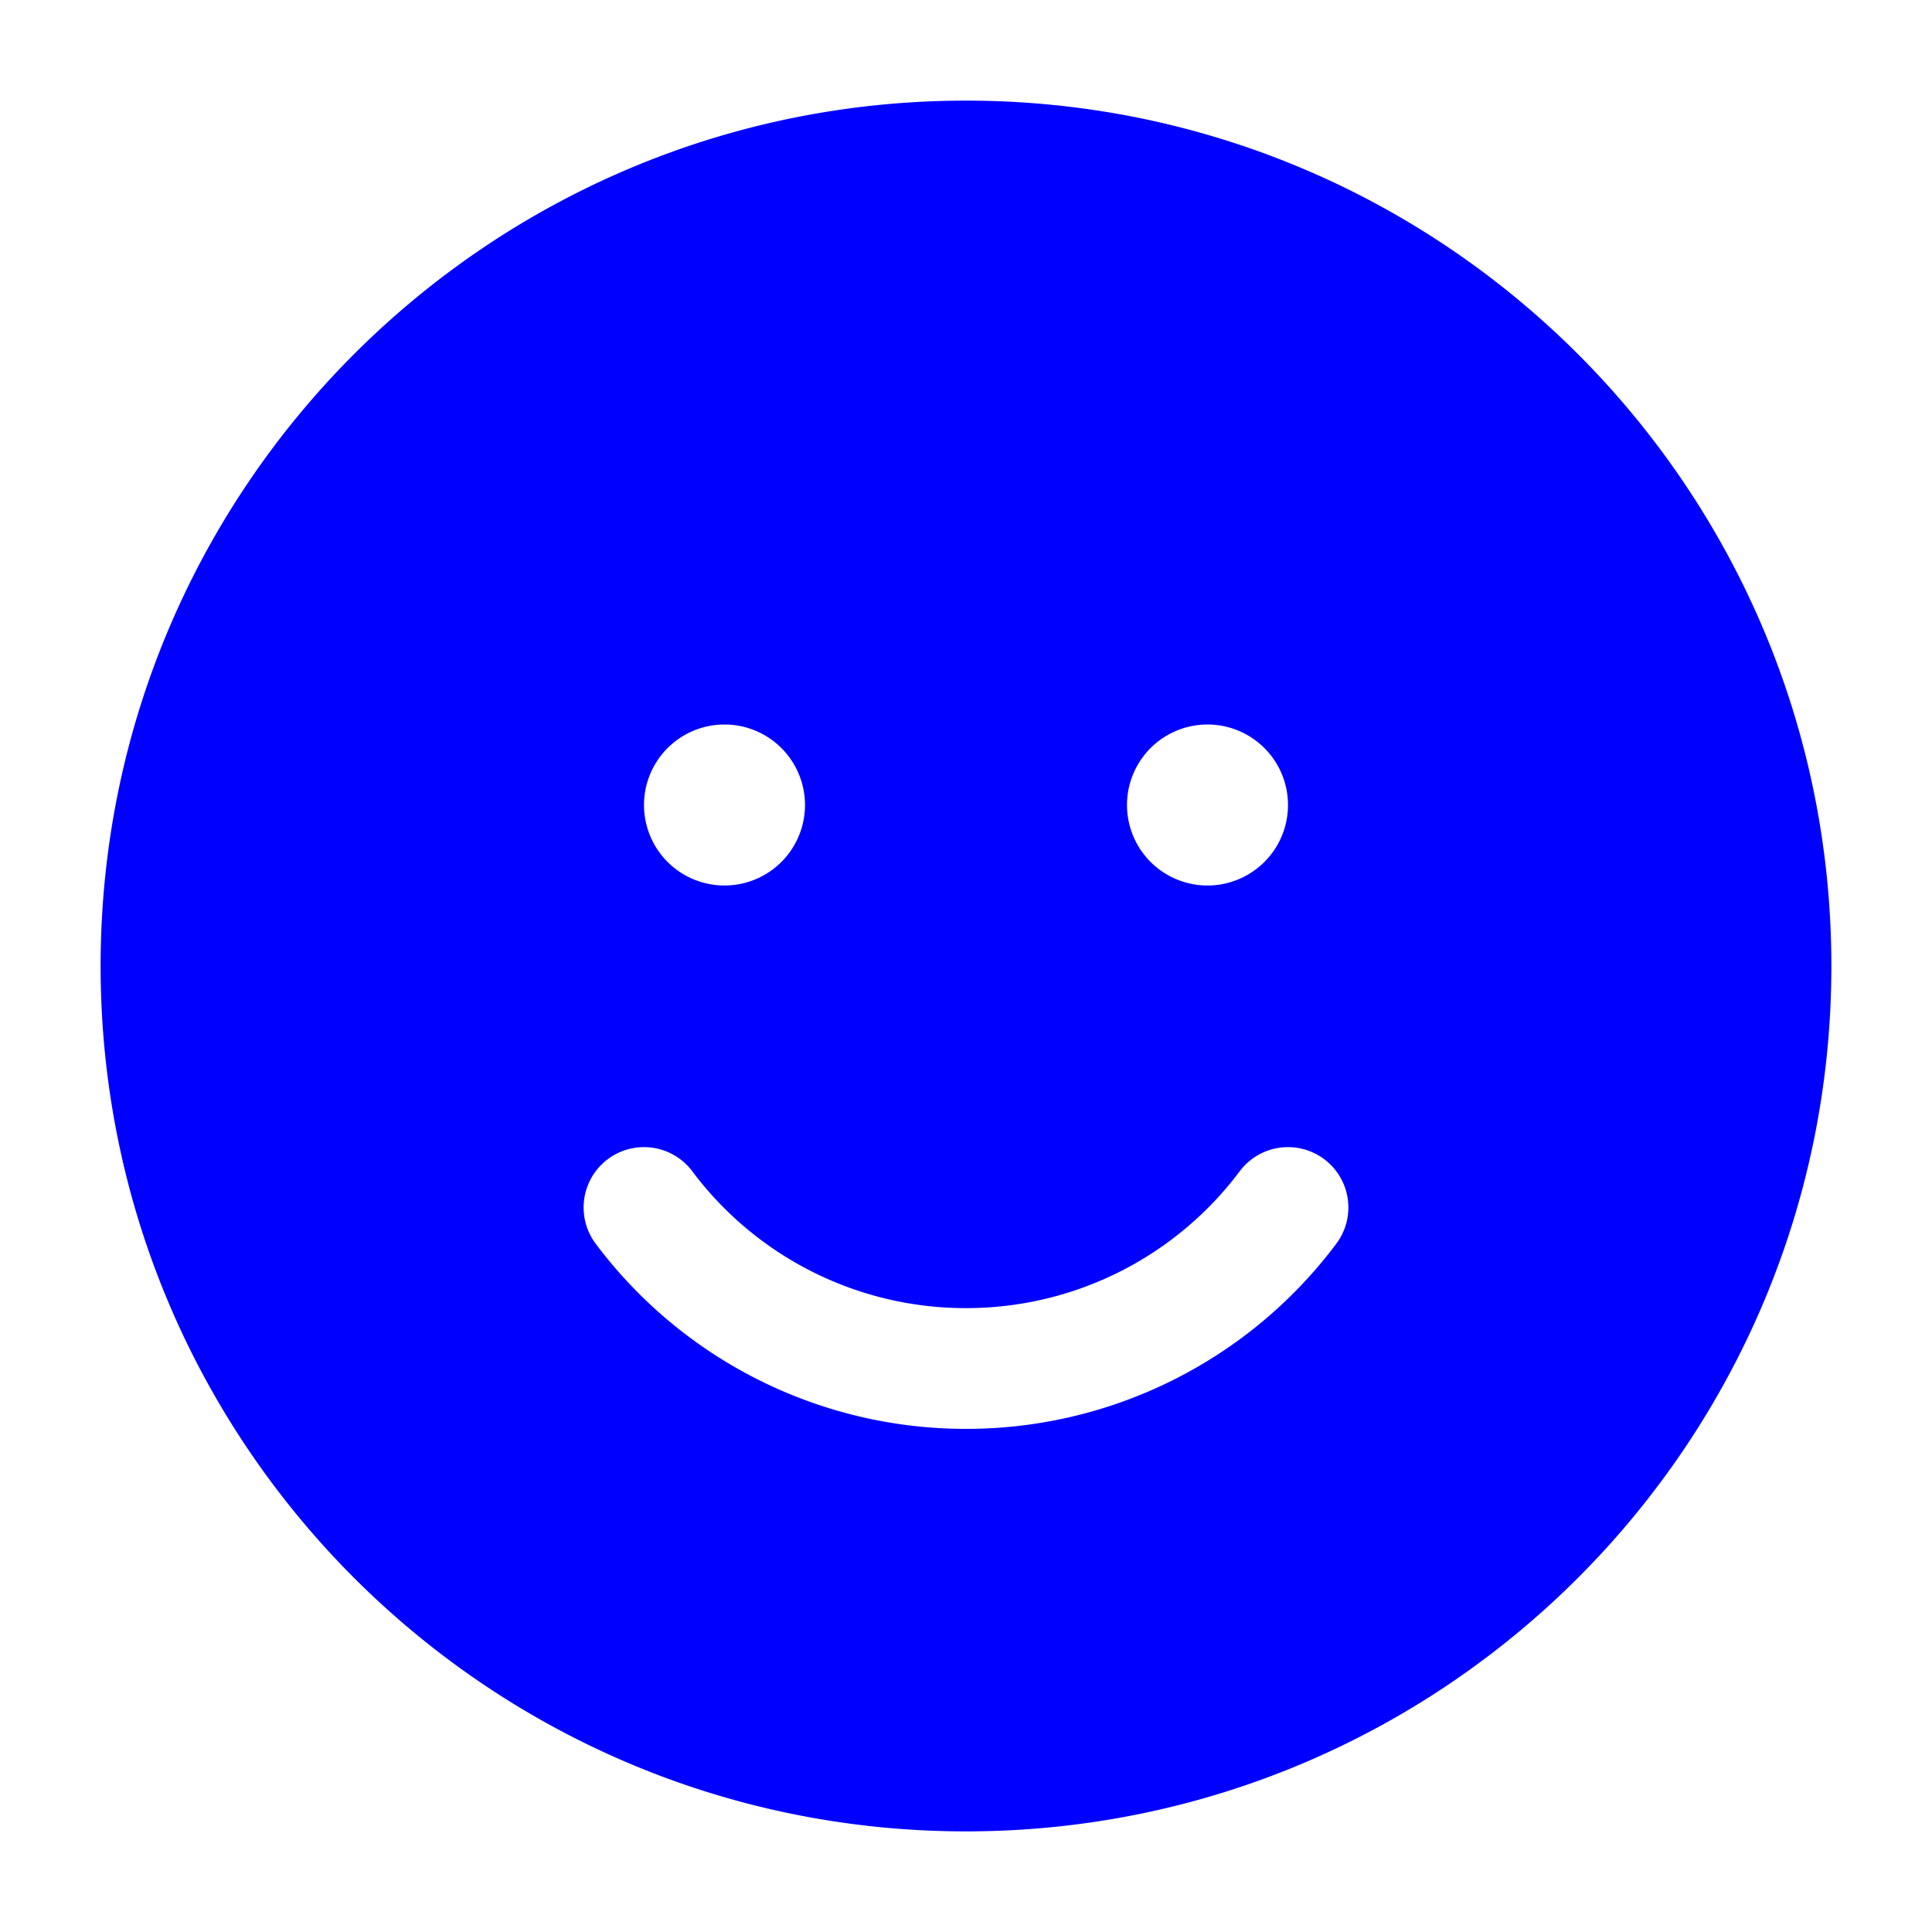 <svg xmlns="http://www.w3.org/2000/svg" width="24" height="24" fill="currentColor" viewBox="0 0 24 24">
  <path fill="#0000ff" fill-rule="evenodd" d="M1.25 12C1.25 6.063 6.063 1.25 12 1.25S22.75 6.063 22.75 12 17.937 22.75 12 22.75 1.25 17.937 1.25 12zm7.35 2.55a.75.75 0 00-1.2.9 5.743 5.743 0 004.6 2.3 5.743 5.743 0 004.6-2.3.75.75 0 10-1.2-.9 4.243 4.243 0 01-3.4 1.7 4.242 4.242 0 01-3.4-1.7zM10 10a1 1 0 11-2 0 1 1 0 012 0zm5 1a1 1 0 100-2 1 1 0 000 2z"/>
</svg>
